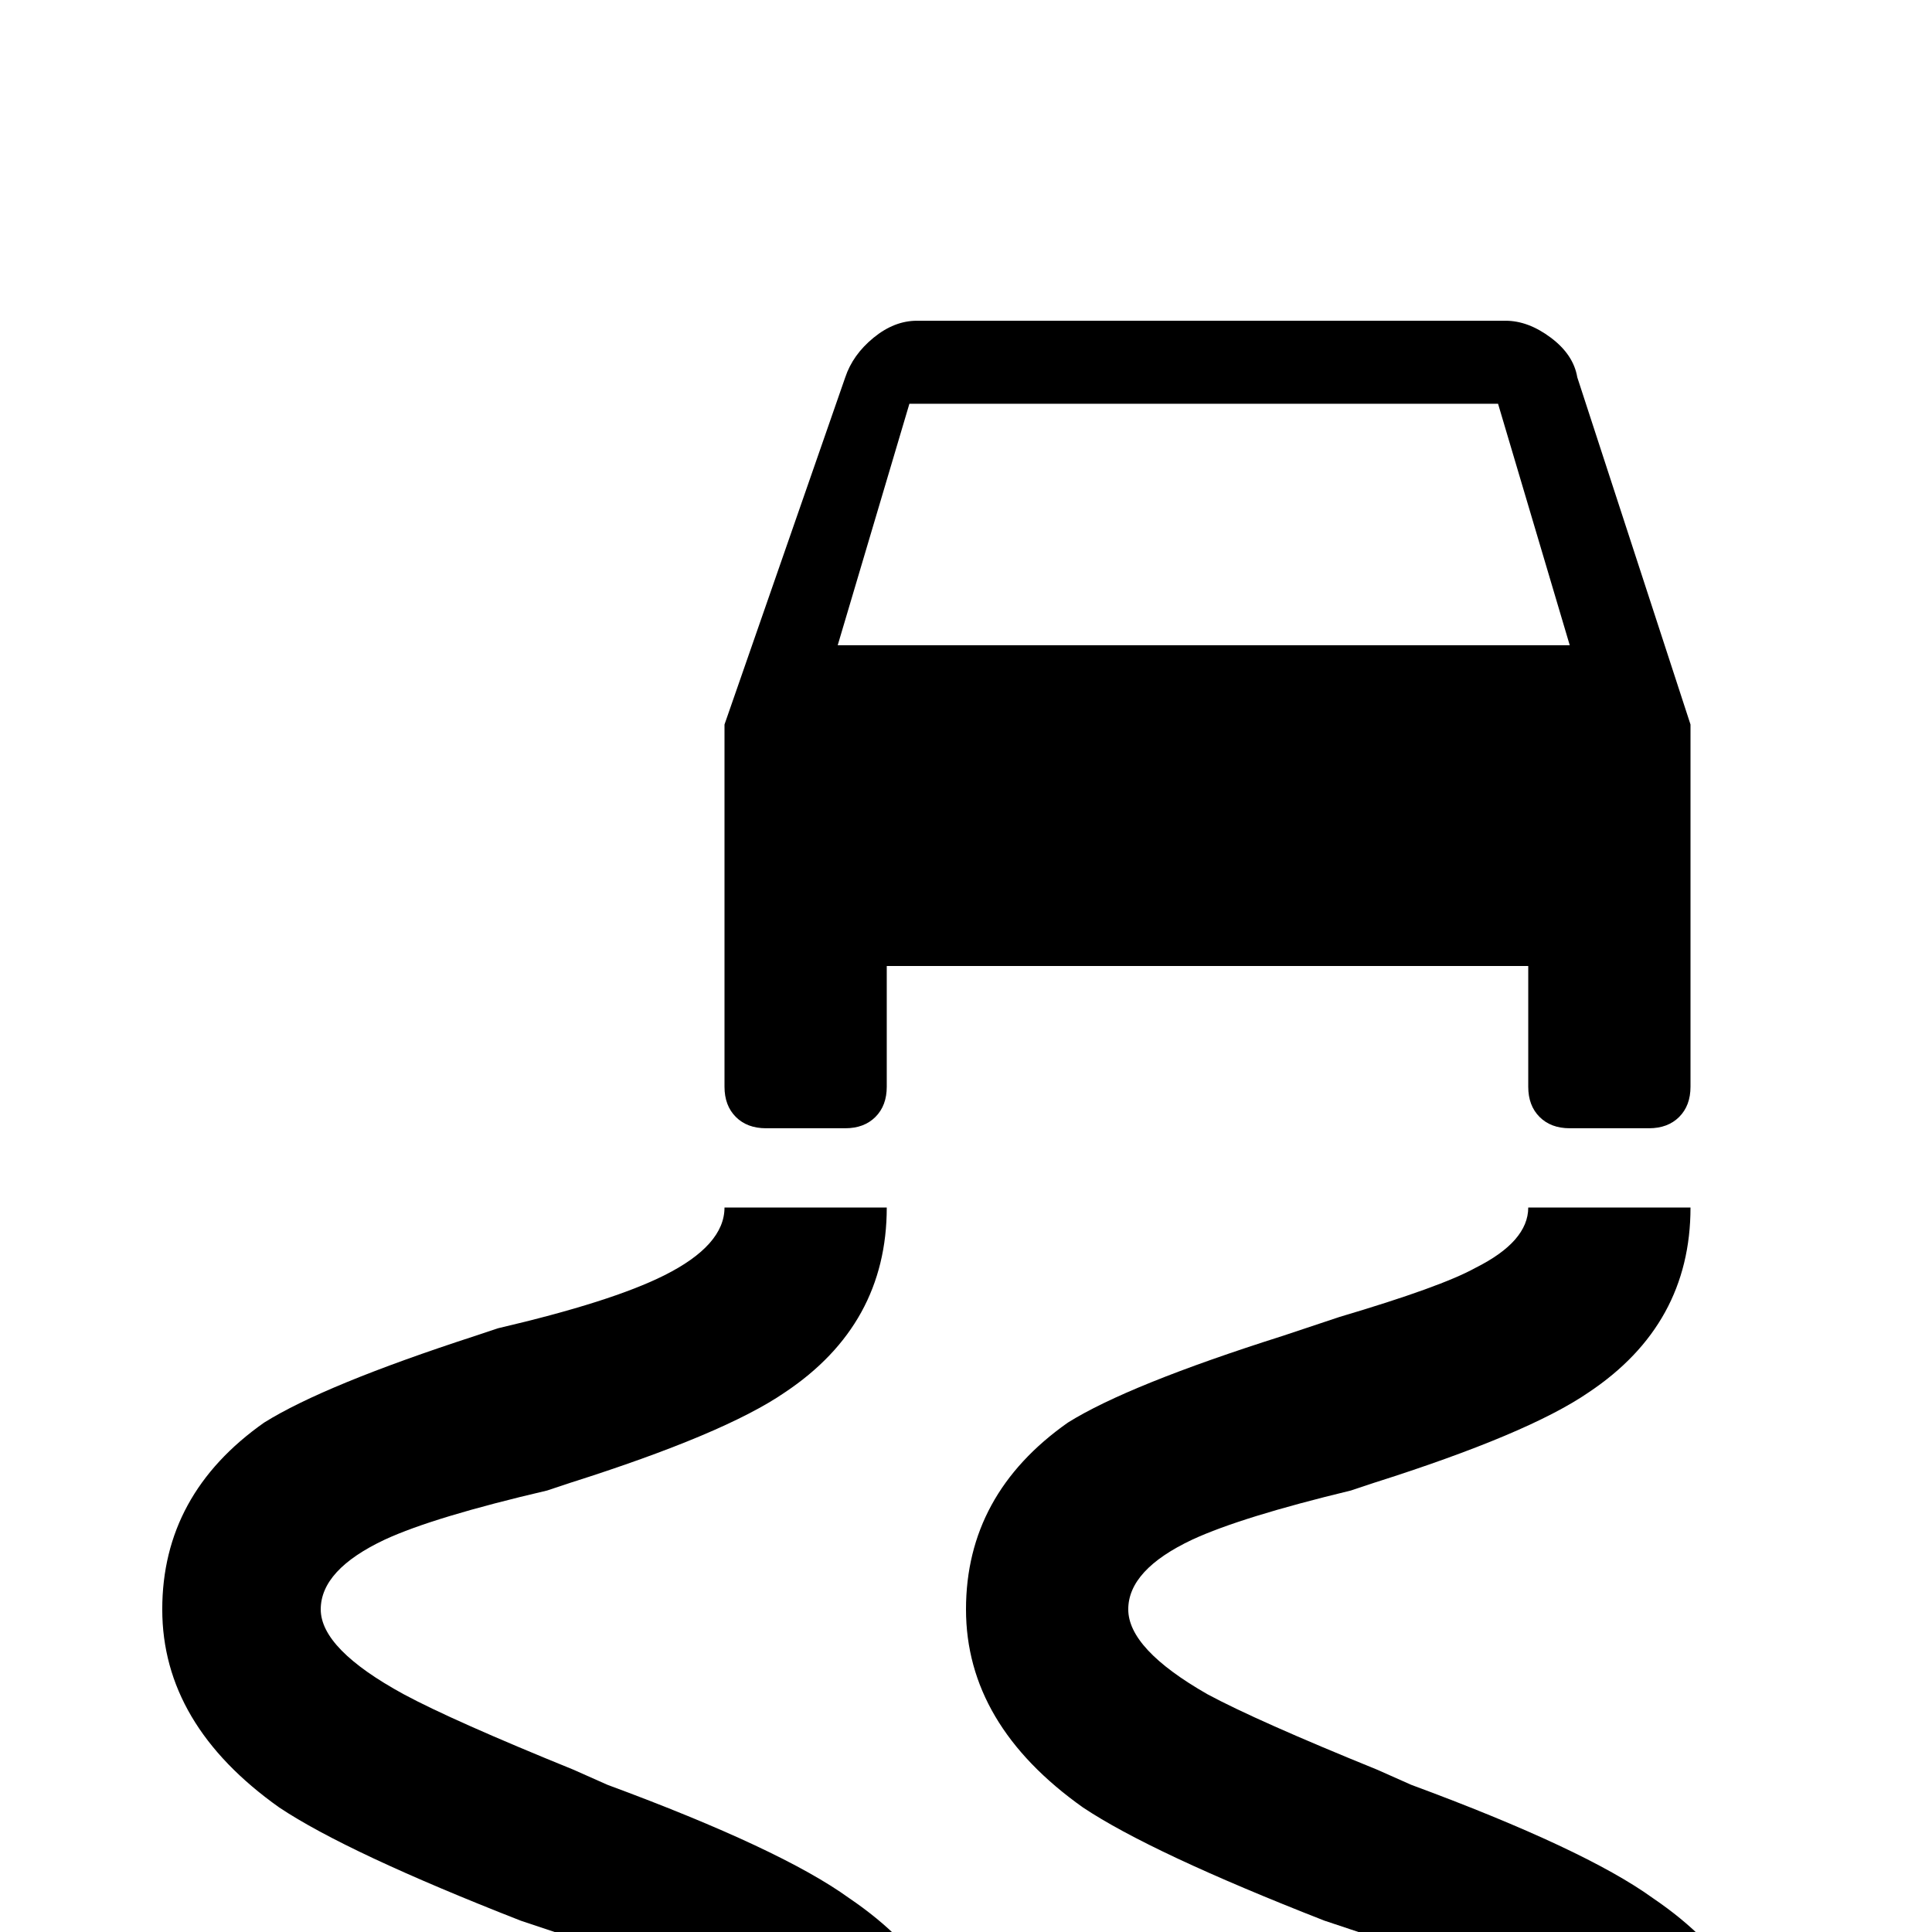 <svg xmlns="http://www.w3.org/2000/svg" viewBox="0 -512 512 512">
	<path fill="#000000" d="M203 -213H224Q229 -213 232 -216Q235 -219 235 -224V-256H405V-224Q405 -219 408 -216Q411 -213 416 -213H437Q442 -213 445 -216Q448 -219 448 -224V-320L418 -412Q417 -418 411 -422.5Q405 -427 399 -427H243Q237 -427 231.5 -422.5Q226 -418 224 -412L192 -320V-224Q192 -219 195 -216Q198 -213 203 -213ZM241 -405H397L416 -341H222ZM256 43H213Q213 32 192 20Q179 13 147 0L138 -3Q92 -21 74 -33Q43 -55 43 -85.5Q43 -116 70 -135Q86 -145 126 -158L132 -160Q162 -167 176 -174Q192 -182 192 -192H235Q235 -161 208 -143Q192 -132 151 -119L145 -117Q115 -110 102 -104Q85 -96 85 -85.5Q85 -75 107 -63Q120 -56 152 -43L161 -39Q207 -22 225 -9Q256 12 256 43ZM469 43H427Q427 32 405 20Q392 13 360 0L351 -3Q305 -21 287 -33Q256 -55 256 -85.5Q256 -116 283 -135Q299 -145 340 -158L355 -163Q382 -171 391 -176Q405 -183 405 -192H448Q448 -161 421 -143Q405 -132 364 -119L358 -117Q329 -110 316 -104Q299 -96 299 -85.5Q299 -75 320 -63Q333 -56 365 -43L374 -39Q420 -22 438 -9Q469 12 469 43Z"/>
</svg>